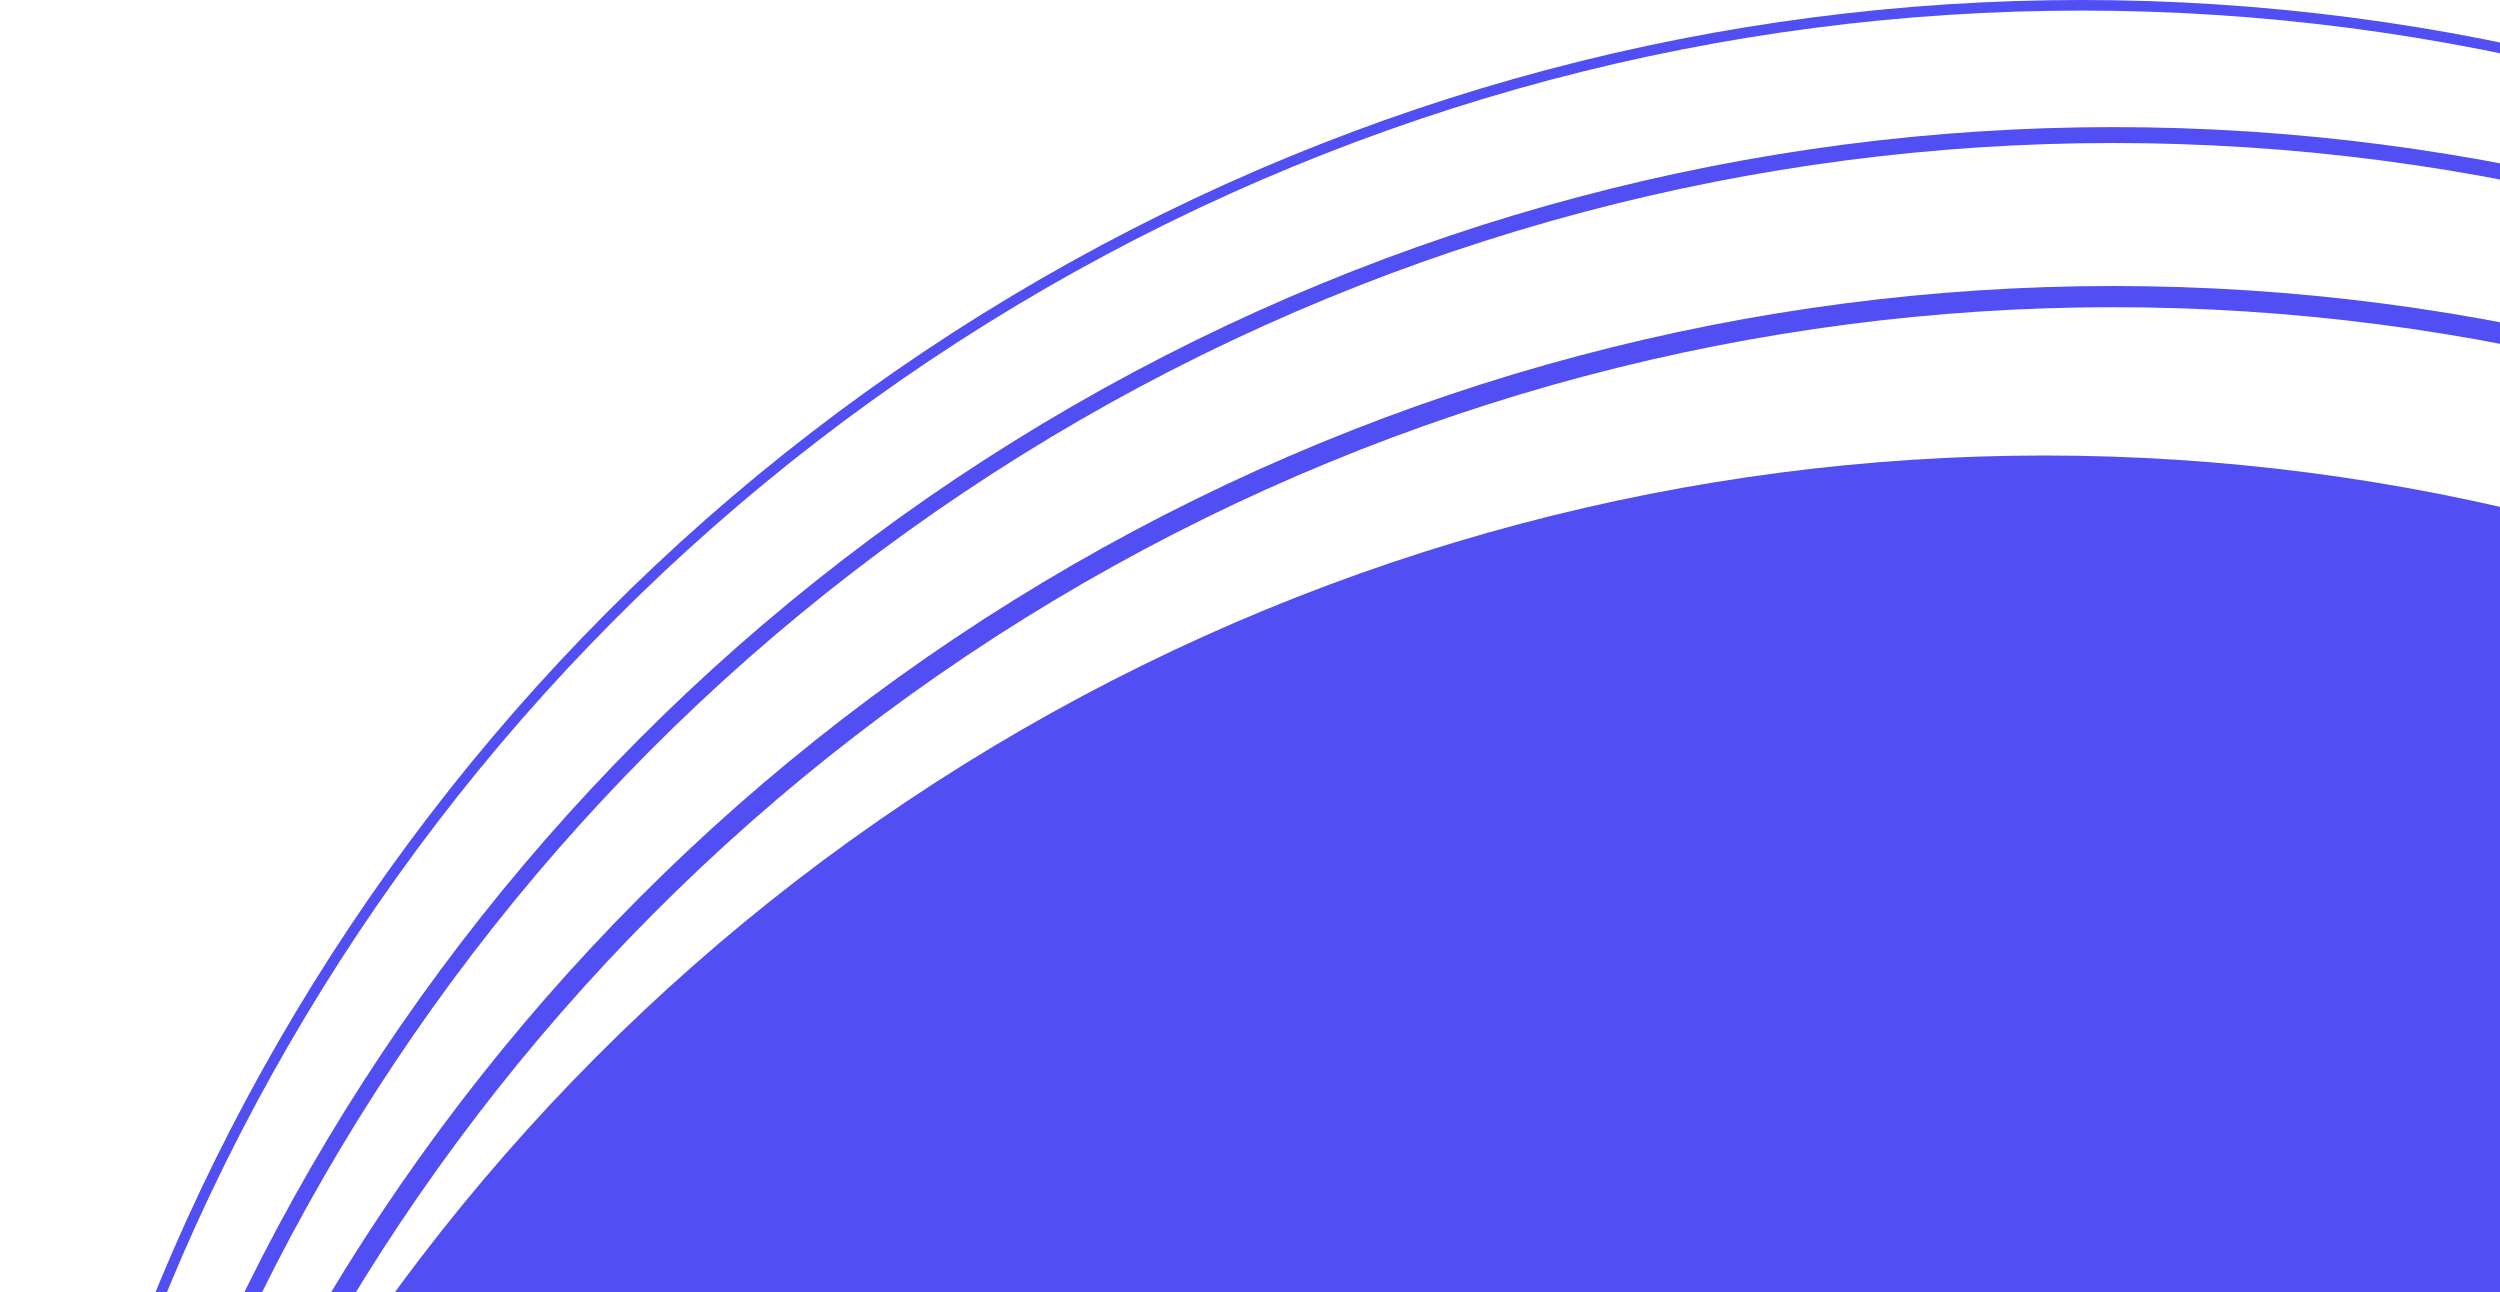 <svg width="236" height="122" viewBox="0 0 236 122" fill="none" xmlns="http://www.w3.org/2000/svg">
<circle cx="193" cy="236" r="193" fill="#514EF3"/>
<circle cx="199.5" cy="223.5" r="195.5" stroke="#514EF3" stroke-width="2"/>
<circle cx="199.5" cy="208.5" r="195.75" stroke="#514EF3" stroke-width="1.5"/>
<circle cx="196.5" cy="196.5" r="196" stroke="#514EF3"/>
</svg>

